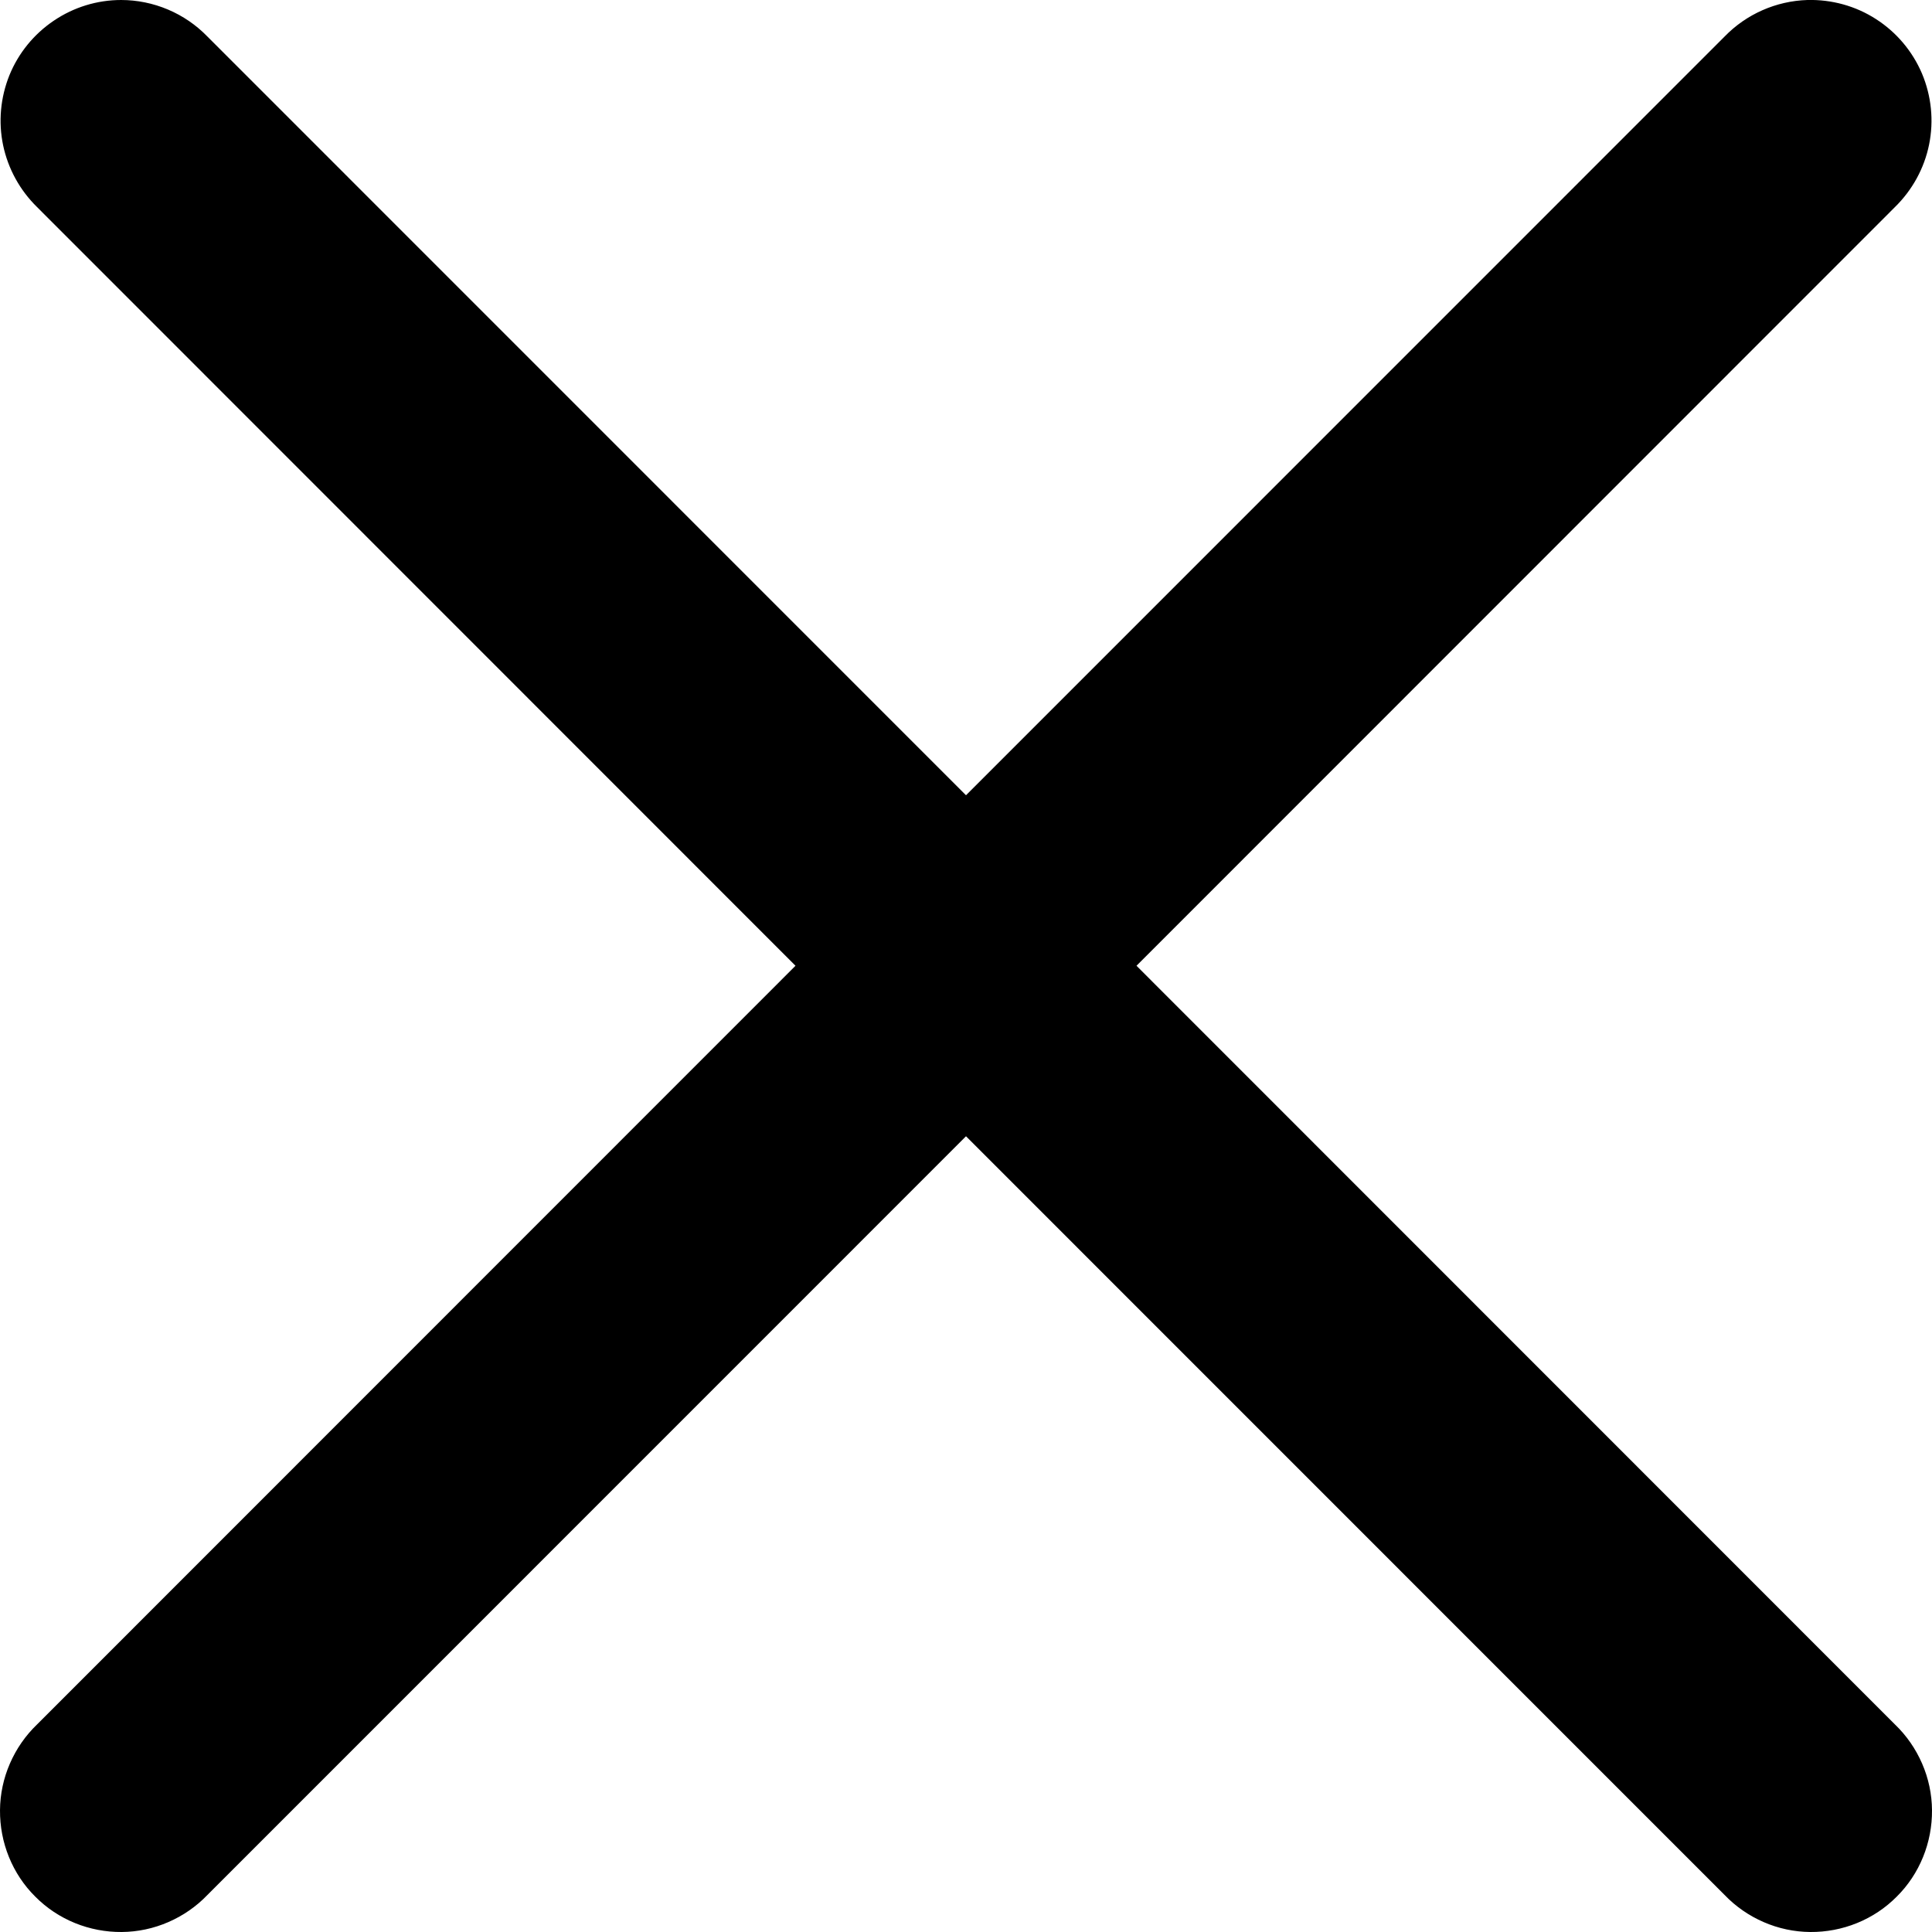 <svg width="16" height="16" viewBox="0 0 16 16" fill="none" xmlns="http://www.w3.org/2000/svg">
<path d="M1.003 0C0.804 0 0.61 0.06 0.446 0.171C0.281 0.282 0.153 0.439 0.078 0.623C0.004 0.807 -0.015 1.009 0.026 1.204C0.067 1.398 0.165 1.576 0.307 1.715L6.588 7.998L0.307 14.281C0.211 14.373 0.135 14.483 0.082 14.605C0.029 14.727 0.001 14.858 5.16679e-05 14.991C-0.001 15.124 0.024 15.256 0.074 15.379C0.124 15.502 0.198 15.614 0.292 15.707C0.386 15.802 0.498 15.876 0.621 15.926C0.744 15.976 0.876 16.001 1.008 16C1.141 15.999 1.272 15.971 1.394 15.918C1.516 15.865 1.626 15.789 1.718 15.693L8 9.41L14.282 15.693C14.374 15.789 14.484 15.865 14.606 15.918C14.728 15.971 14.859 15.999 14.992 16C15.124 16.001 15.256 15.976 15.379 15.926C15.502 15.876 15.614 15.802 15.708 15.707C15.802 15.614 15.876 15.502 15.926 15.379C15.976 15.256 16.001 15.124 16 14.991C15.999 14.858 15.971 14.727 15.918 14.605C15.865 14.483 15.789 14.373 15.693 14.281L9.412 7.998L15.693 1.715C15.837 1.574 15.936 1.394 15.976 1.197C16.016 0.999 15.995 0.795 15.917 0.609C15.838 0.424 15.706 0.267 15.536 0.158C15.367 0.049 15.169 -0.005 14.968 0C14.709 0.008 14.462 0.117 14.282 0.303L8 6.586L1.718 0.303C1.625 0.207 1.514 0.131 1.391 0.079C1.268 0.027 1.136 0 1.003 0Z" fill="black"/>
</svg>
